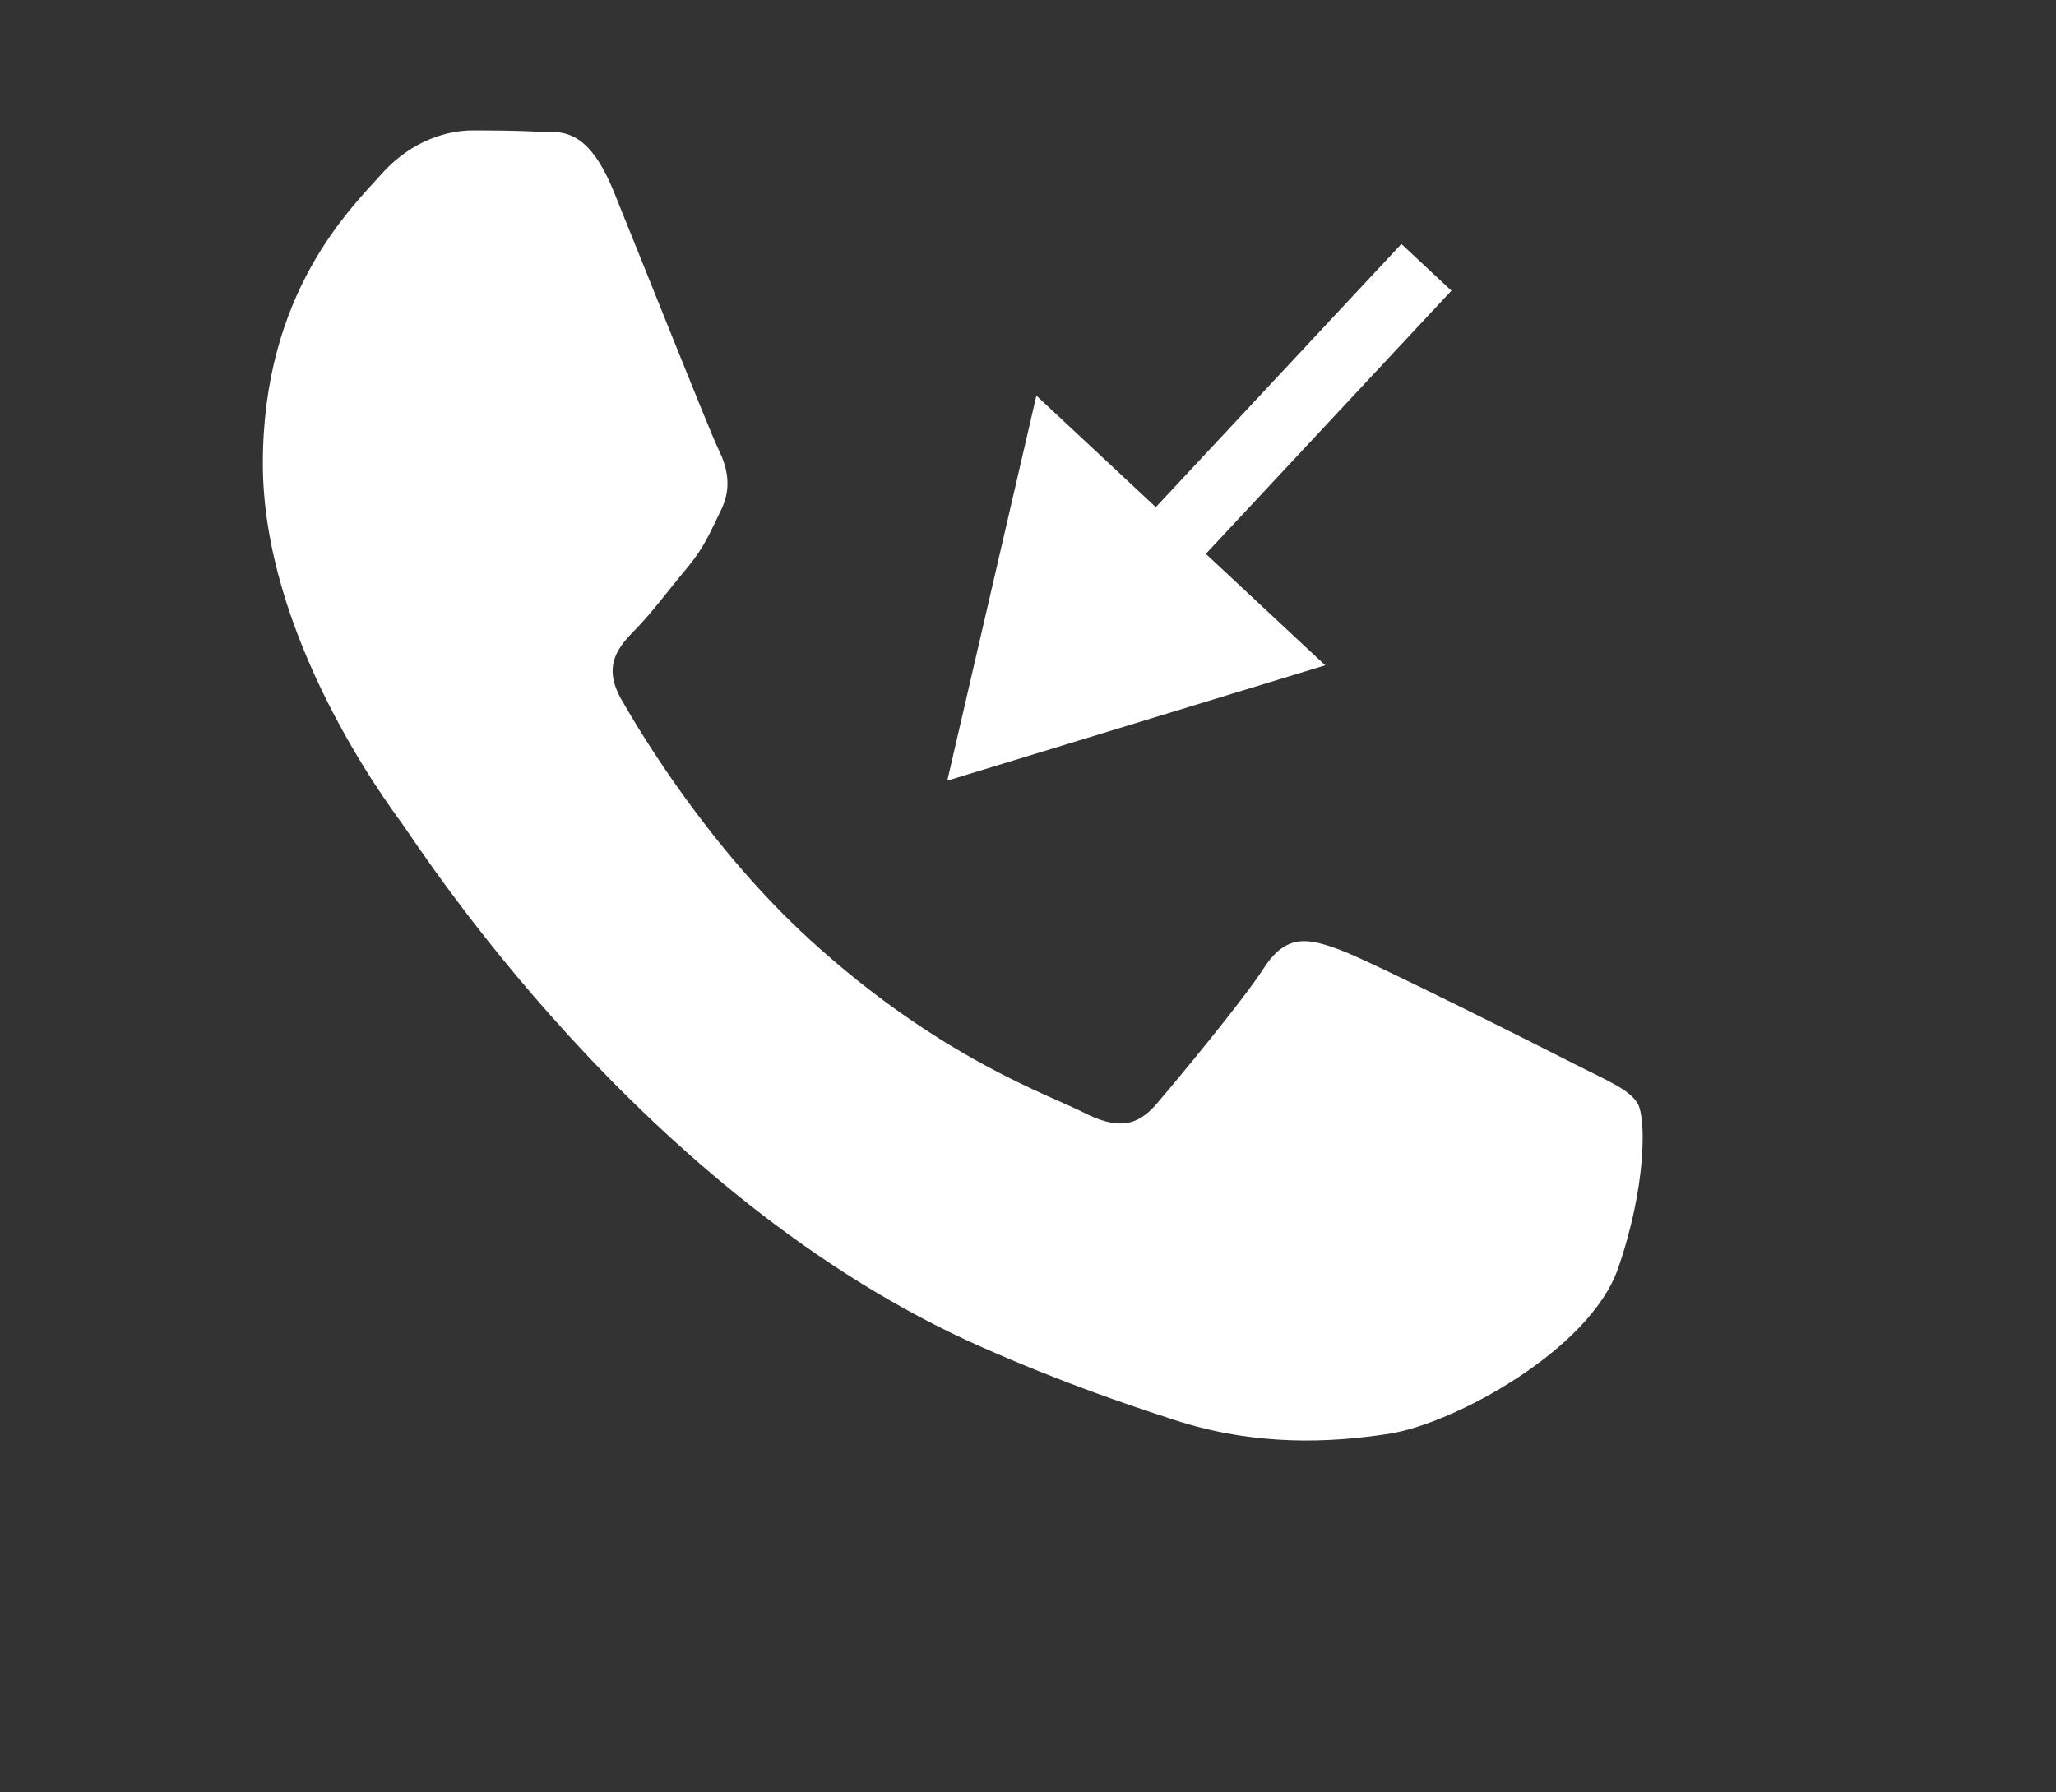 <svg xmlns="http://www.w3.org/2000/svg" width="39" height="34" viewBox="0 0 39 34" fill="none">
  <rect x="0" y="0" width="39" height="34" fill="#333333" stroke="none"/>
  <path d="M31.066 20.935C30.905 20.66 30.476 20.495 29.832 20.166C29.188 19.836 26.022 18.243 25.431 18.023C24.841 17.803 24.412 17.693 23.982 18.352C23.553 19.012 22.319 20.495 21.943 20.935C21.568 21.374 21.192 21.43 20.548 21.1C19.904 20.77 17.829 20.075 15.369 17.831C13.455 16.084 12.163 13.928 11.787 13.268C11.411 12.609 11.747 12.253 12.069 11.924C12.359 11.629 12.713 11.155 13.035 10.77C13.357 10.386 13.464 10.111 13.679 9.672C13.894 9.232 13.787 8.847 13.626 8.518C13.464 8.188 12.177 4.946 11.64 3.628C11.117 2.343 10.586 2.517 10.191 2.497C9.816 2.478 9.386 2.474 8.957 2.474C8.528 2.474 7.83 2.638 7.24 3.298C6.649 3.957 4.986 5.551 4.986 8.792C4.986 12.034 7.293 15.166 7.615 15.605C7.937 16.045 12.156 22.697 18.616 25.55C20.153 26.229 21.352 26.634 22.287 26.938C23.83 27.439 25.234 27.368 26.343 27.198C27.581 27.009 30.154 25.605 30.69 24.067C31.227 22.528 31.227 21.21 31.066 20.935Z" fill="white"/>
  <path d="M17.969 14.808L25.138 12.62L19.659 7.505L17.969 14.808ZM26.583 4.628L22.039 9.497L22.988 10.383L27.532 5.514L26.583 4.628ZM22.039 9.497L21.481 10.094L22.43 10.98L22.988 10.383L22.039 9.497Z" fill="white"/>
</svg>